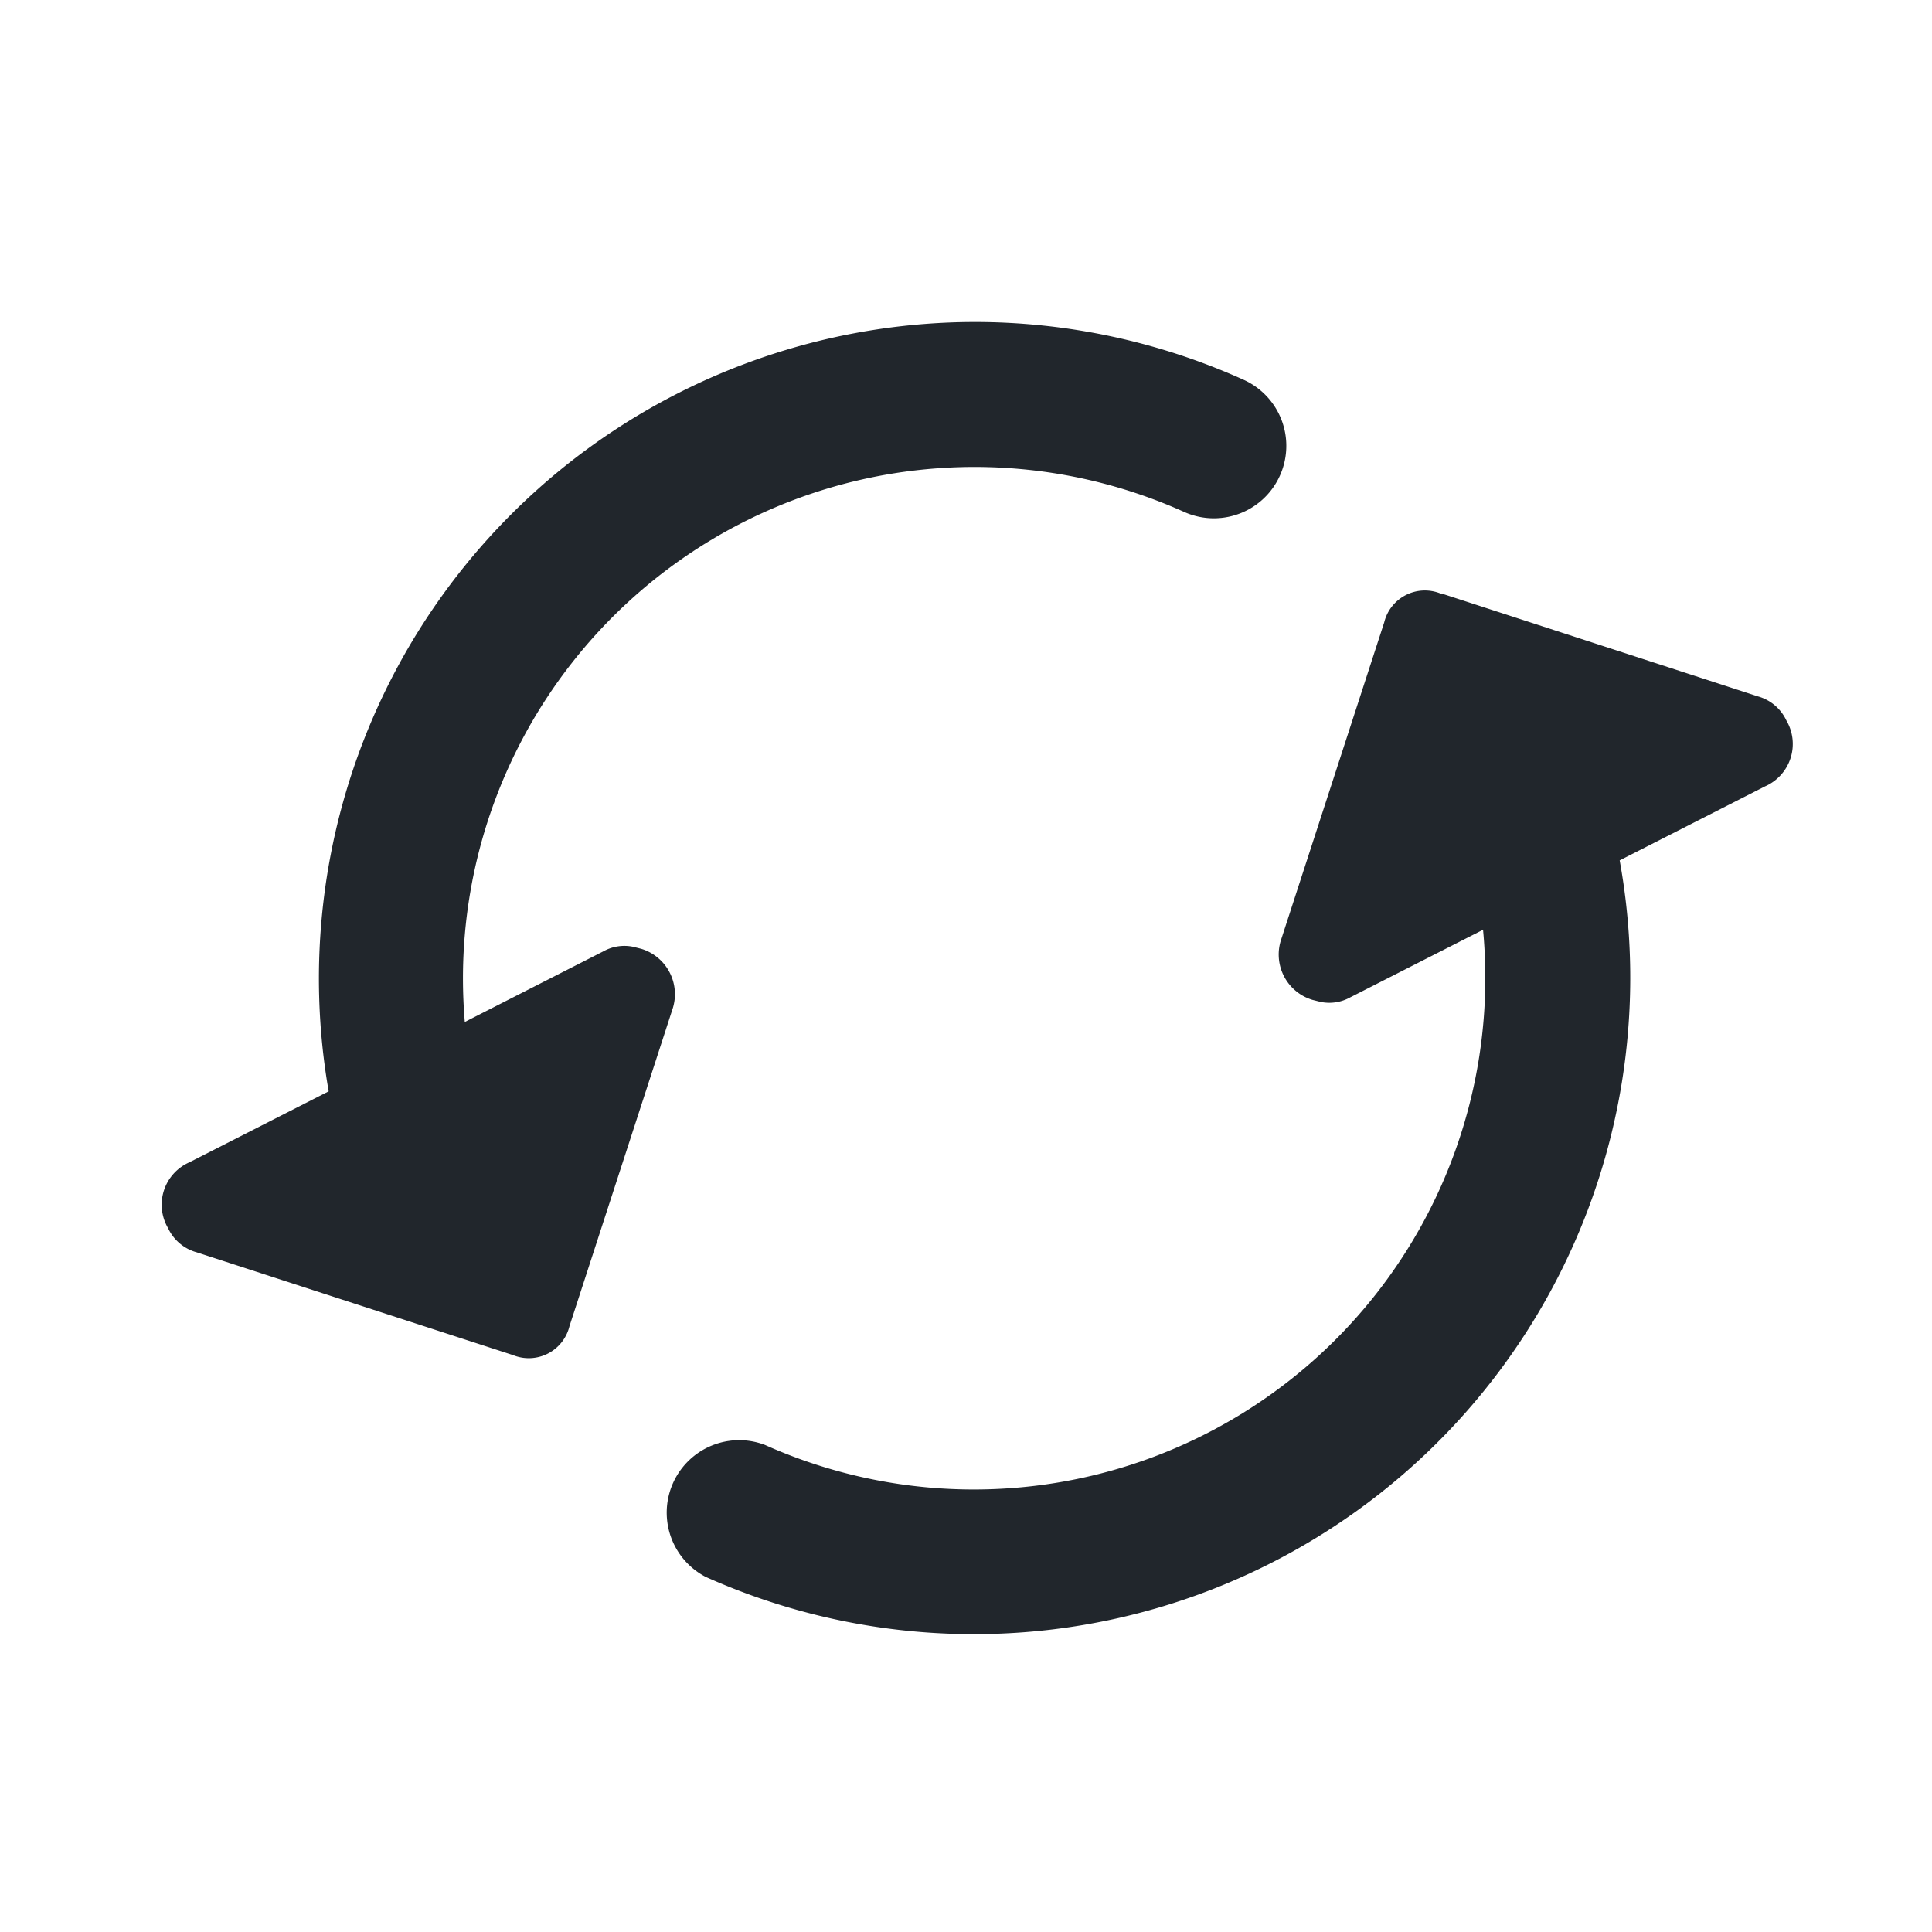 <svg id="_24x24-Reload" data-name="24x24-Reload" xmlns="http://www.w3.org/2000/svg" width="24" height="24" viewBox="0 0 24 24">
  <rect id="Frame24" width="24" height="24" fill="#fff" opacity="0"/>
  <path id="reload" d="M17.764,7.222,21.694,8.5a.554.554,0,0,1,.356.3.575.575,0,0,1-.266.819l-1.805.919A8.154,8.154,0,0,1,8.626,19.439.9.9,0,0,1,9.363,17.8,6.354,6.354,0,0,0,18.31,12q0-.3-.028-.6l-1.651.84a.535.535,0,0,1-.367.056l-.1-.025a.588.588,0,0,1-.387-.759l1.277-3.93a.52.52,0,0,1,.7-.359ZM11.96,3.85a8.124,8.124,0,0,1,3.348.718.9.9,0,1,1-.74,1.641A6.354,6.354,0,0,0,5.61,12q0,.274.023.545l1.723-.878a.535.535,0,0,1,.367-.056l.1.025a.589.589,0,0,1,.387.759l-1.277,3.93a.52.52,0,0,1-.7.359l-3.93-1.277a.554.554,0,0,1-.356-.3.575.575,0,0,1,.266-.819l1.729-.881A8.156,8.156,0,0,1,11.96,3.85Z" transform="translate(0.141 0.15)" fill="#21262c"/>
<style type="text/css" media="screen">path{vector-effect:non-scaling-stroke}</style></svg>
